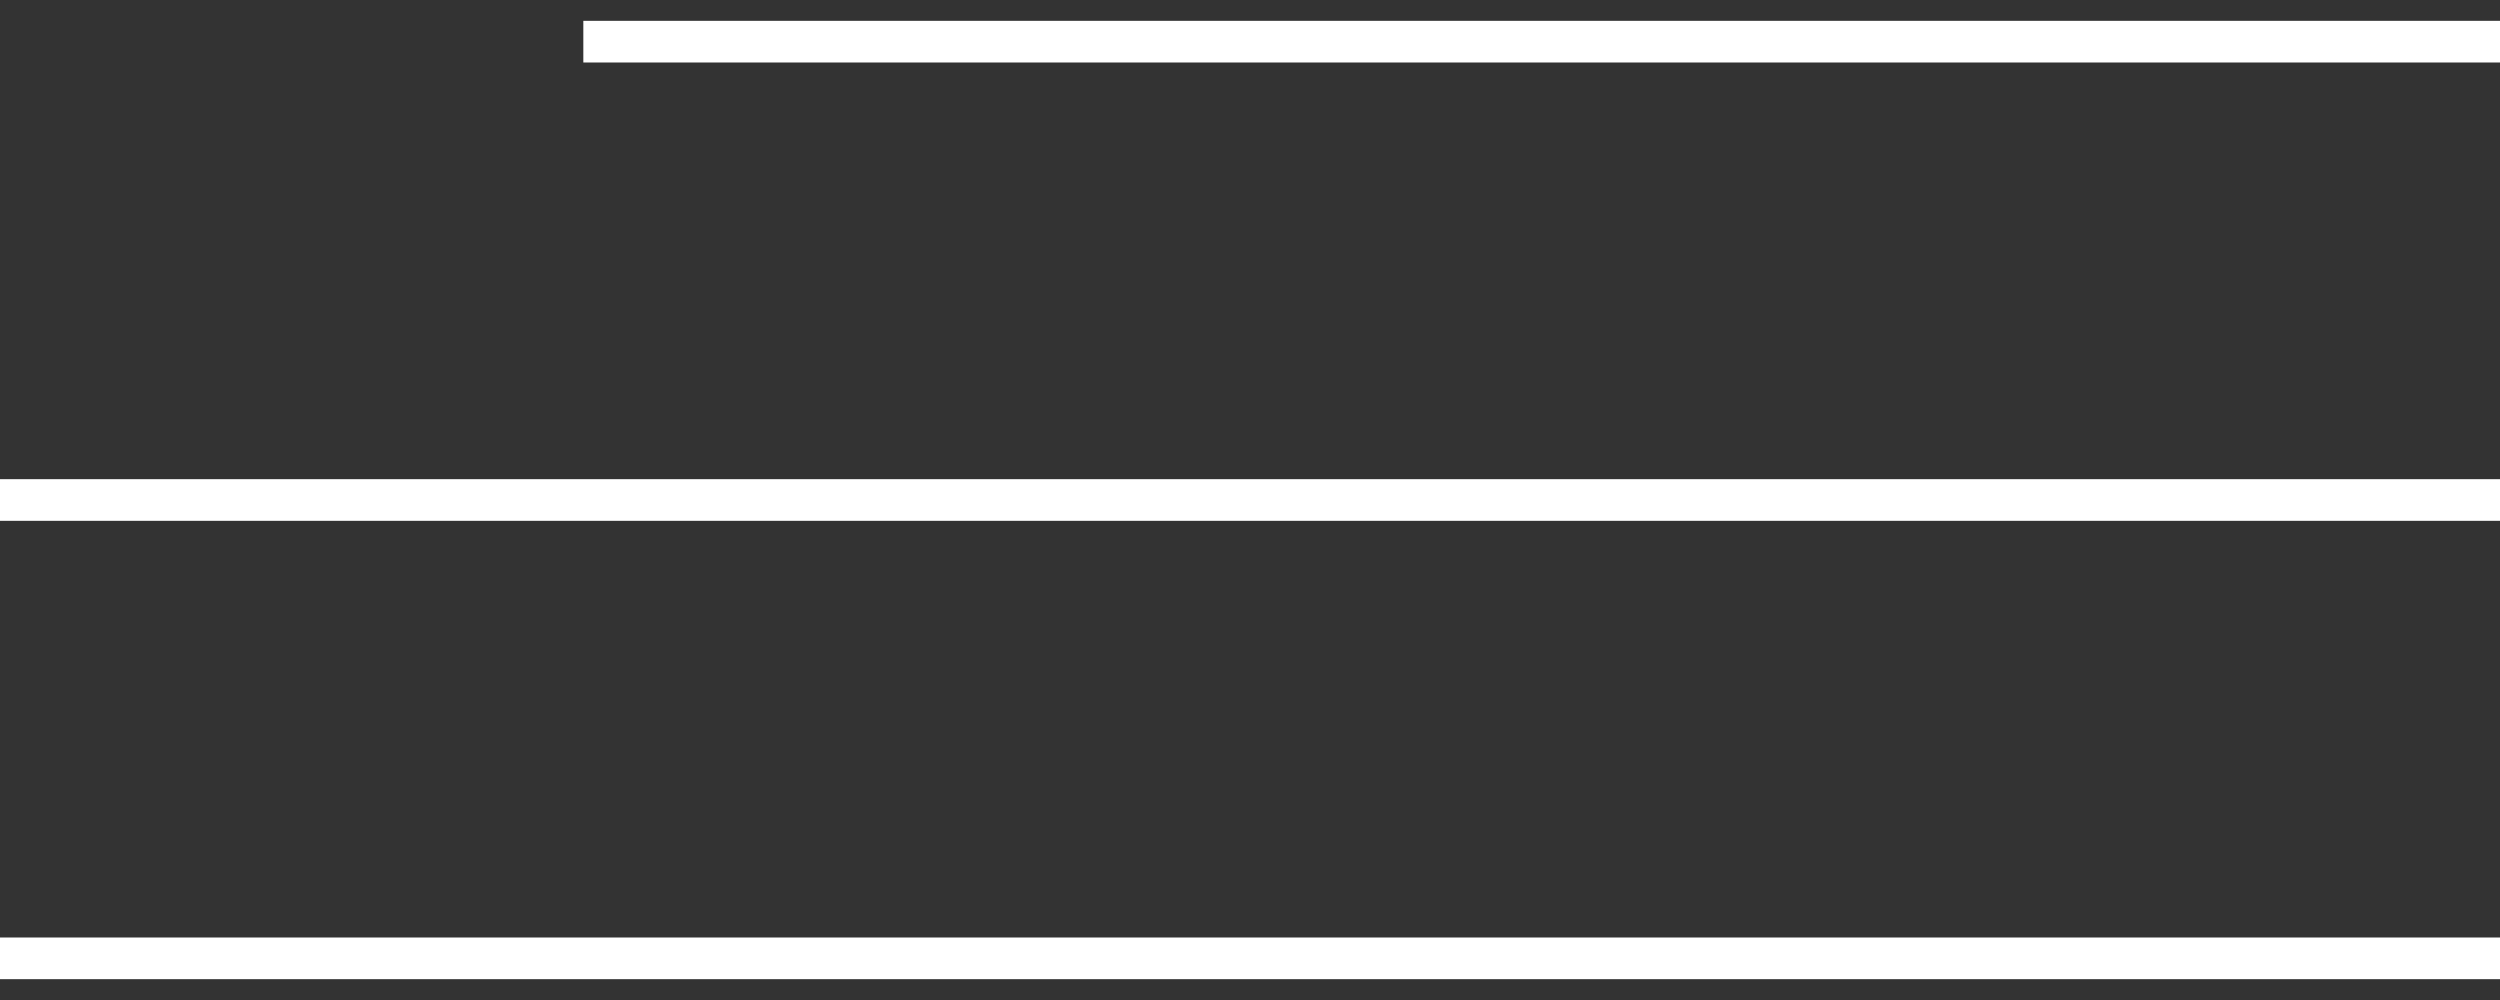 <svg width="60" height="24" viewBox="0 0 60 24" fill="none" xmlns="http://www.w3.org/2000/svg">
<rect x="0" y="0" width="60" height="24" fill="#333333" stroke="none"/>
<path d="M60 1L14 1" stroke="white"/>
<path d="M60 12L0 12" stroke="white"/>
<path d="M60 23H0" stroke="white"/>
</svg>
